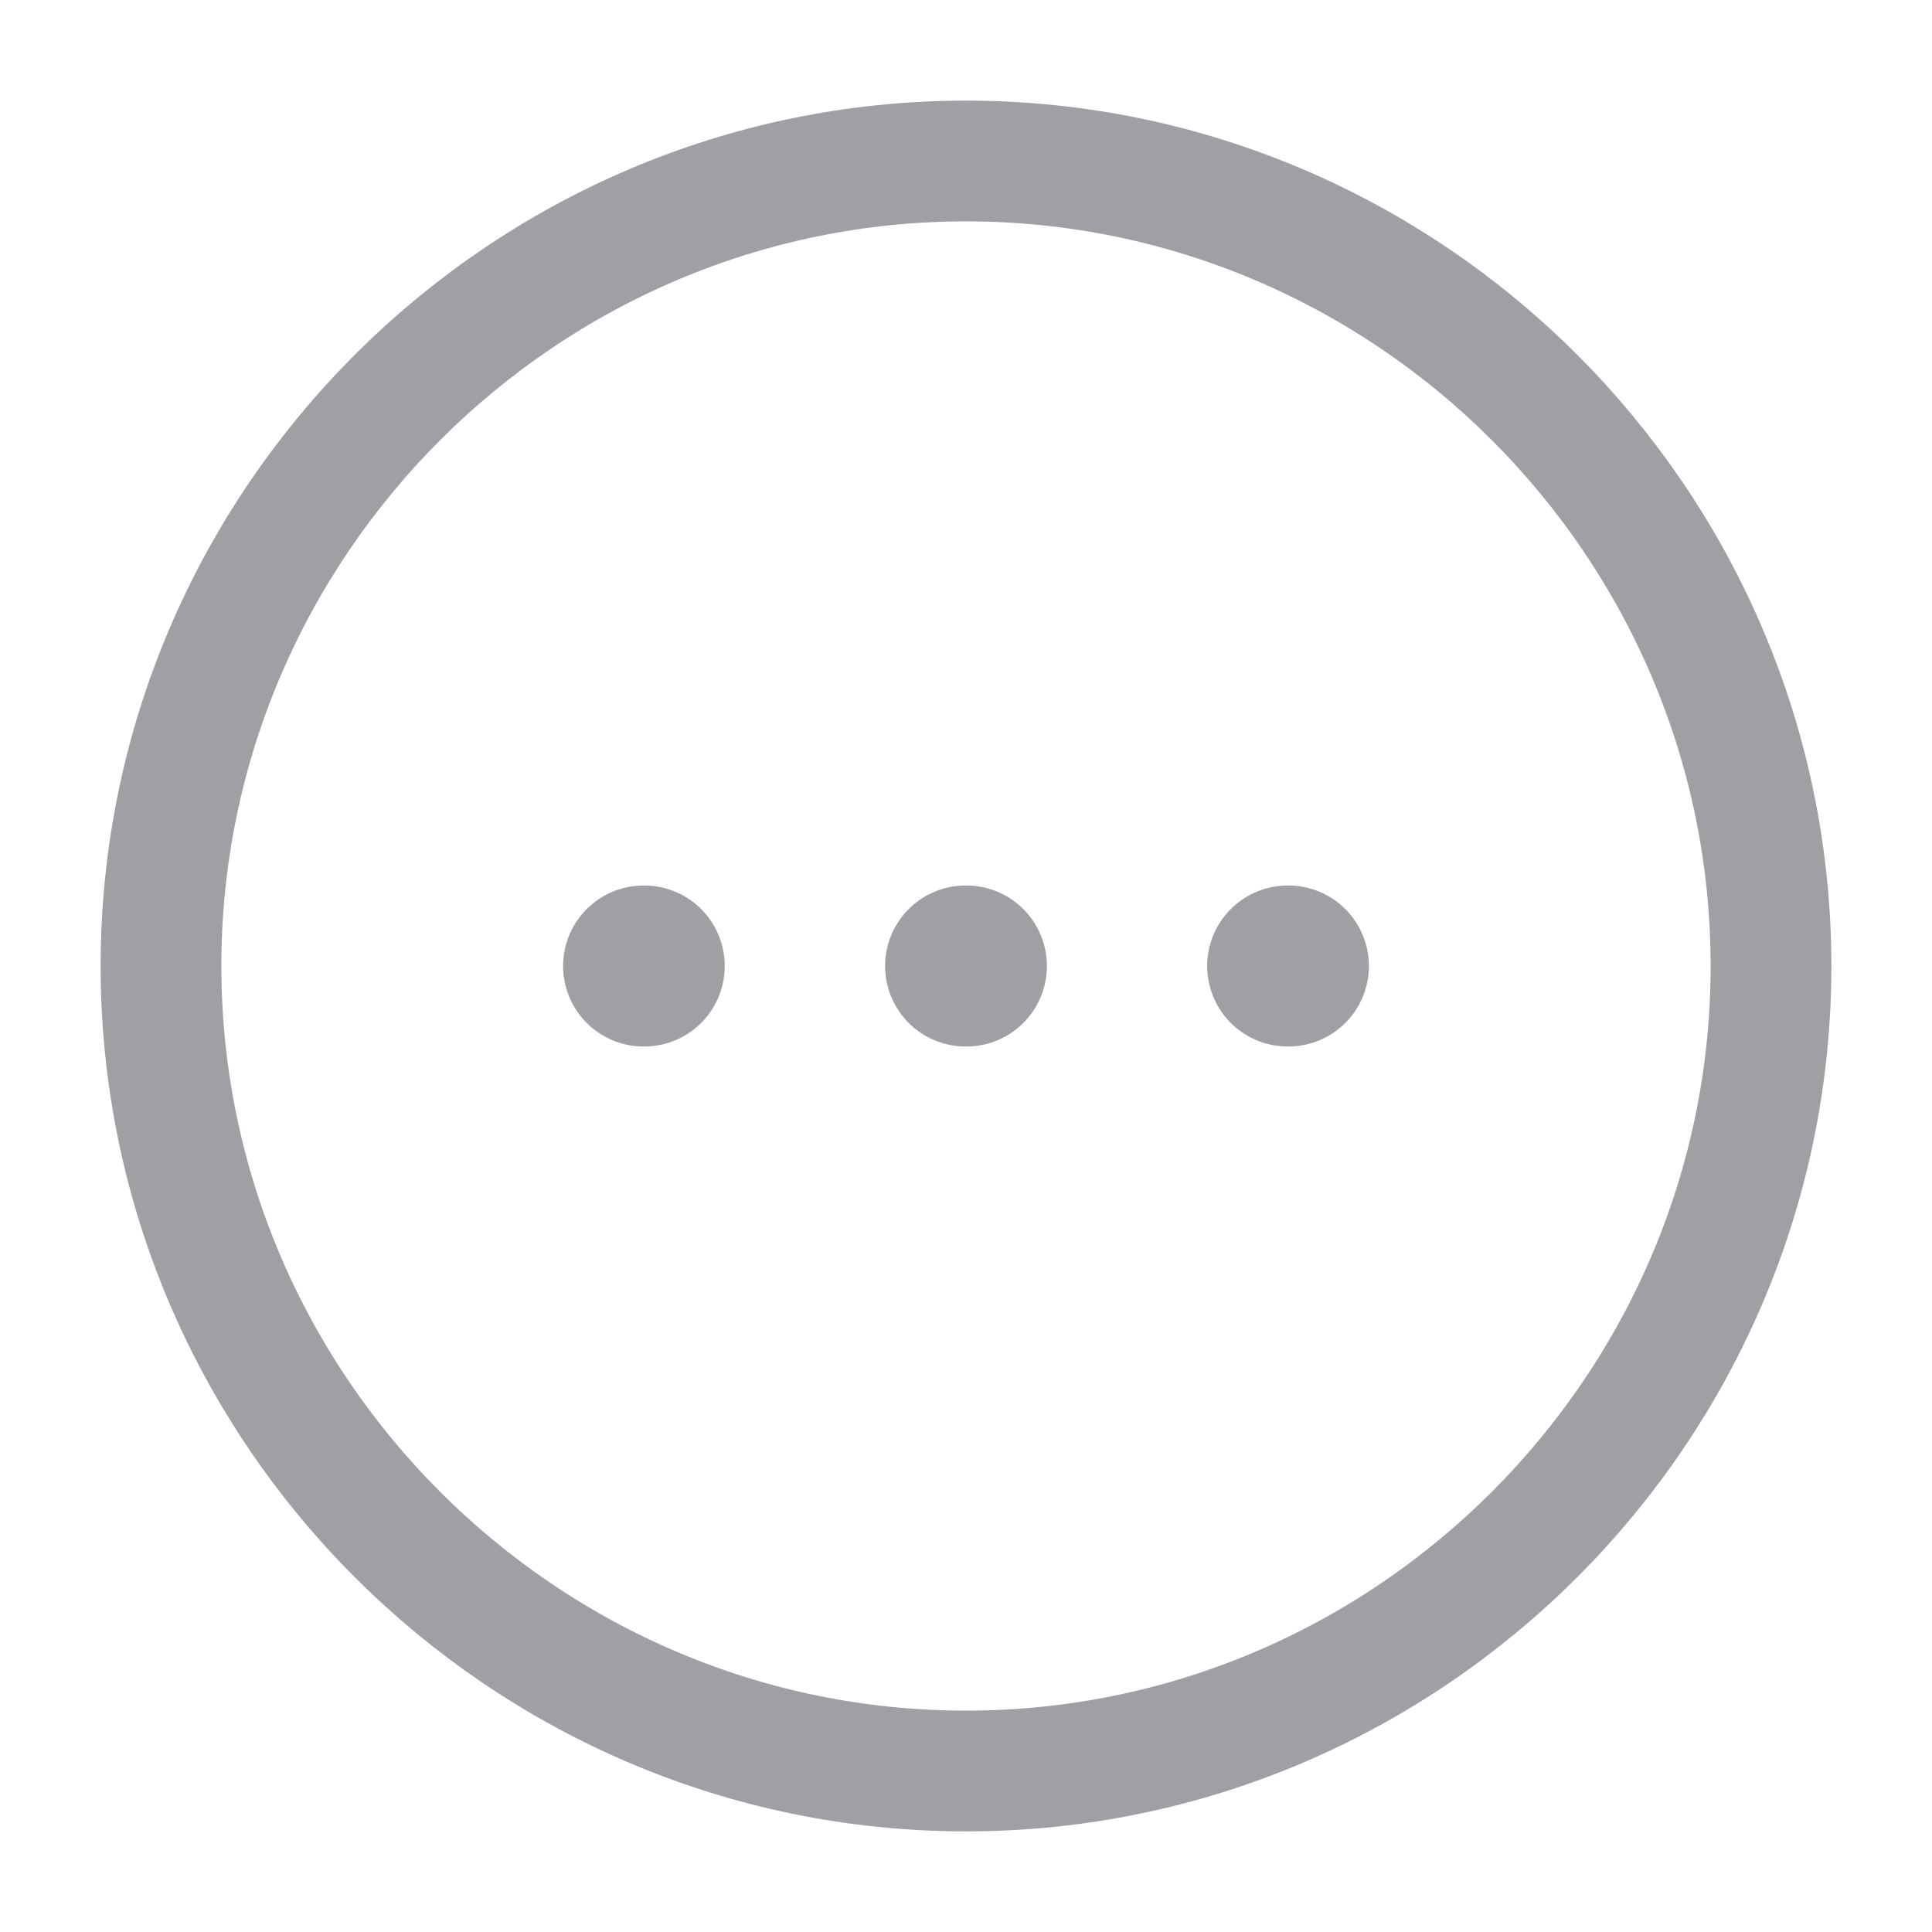 <svg width="24" height="24" viewBox="0 0 24 24" fill="none" xmlns="http://www.w3.org/2000/svg">
<path d="M12 22C17.5 22 22 17.5 22 12C22 6.5 17.5 2 12 2C6.5 2 2 6.5 2 12C2 17.5 6.5 22 12 22Z" stroke="#9EA0A3" stroke-width="1.5" stroke-linecap="round" stroke-linejoin="round"/>
<path d="M15.996 12H16.005" stroke="#9EA0A3" stroke-width="2" stroke-linecap="round" stroke-linejoin="round"/>
<path d="M11.995 12H12.005" stroke="#9EA0A3" stroke-width="2" stroke-linecap="round" stroke-linejoin="round"/>
<path d="M7.995 12H8.003" stroke="#9EA0A3" stroke-width="2" stroke-linecap="round" stroke-linejoin="round"/>
</svg>
